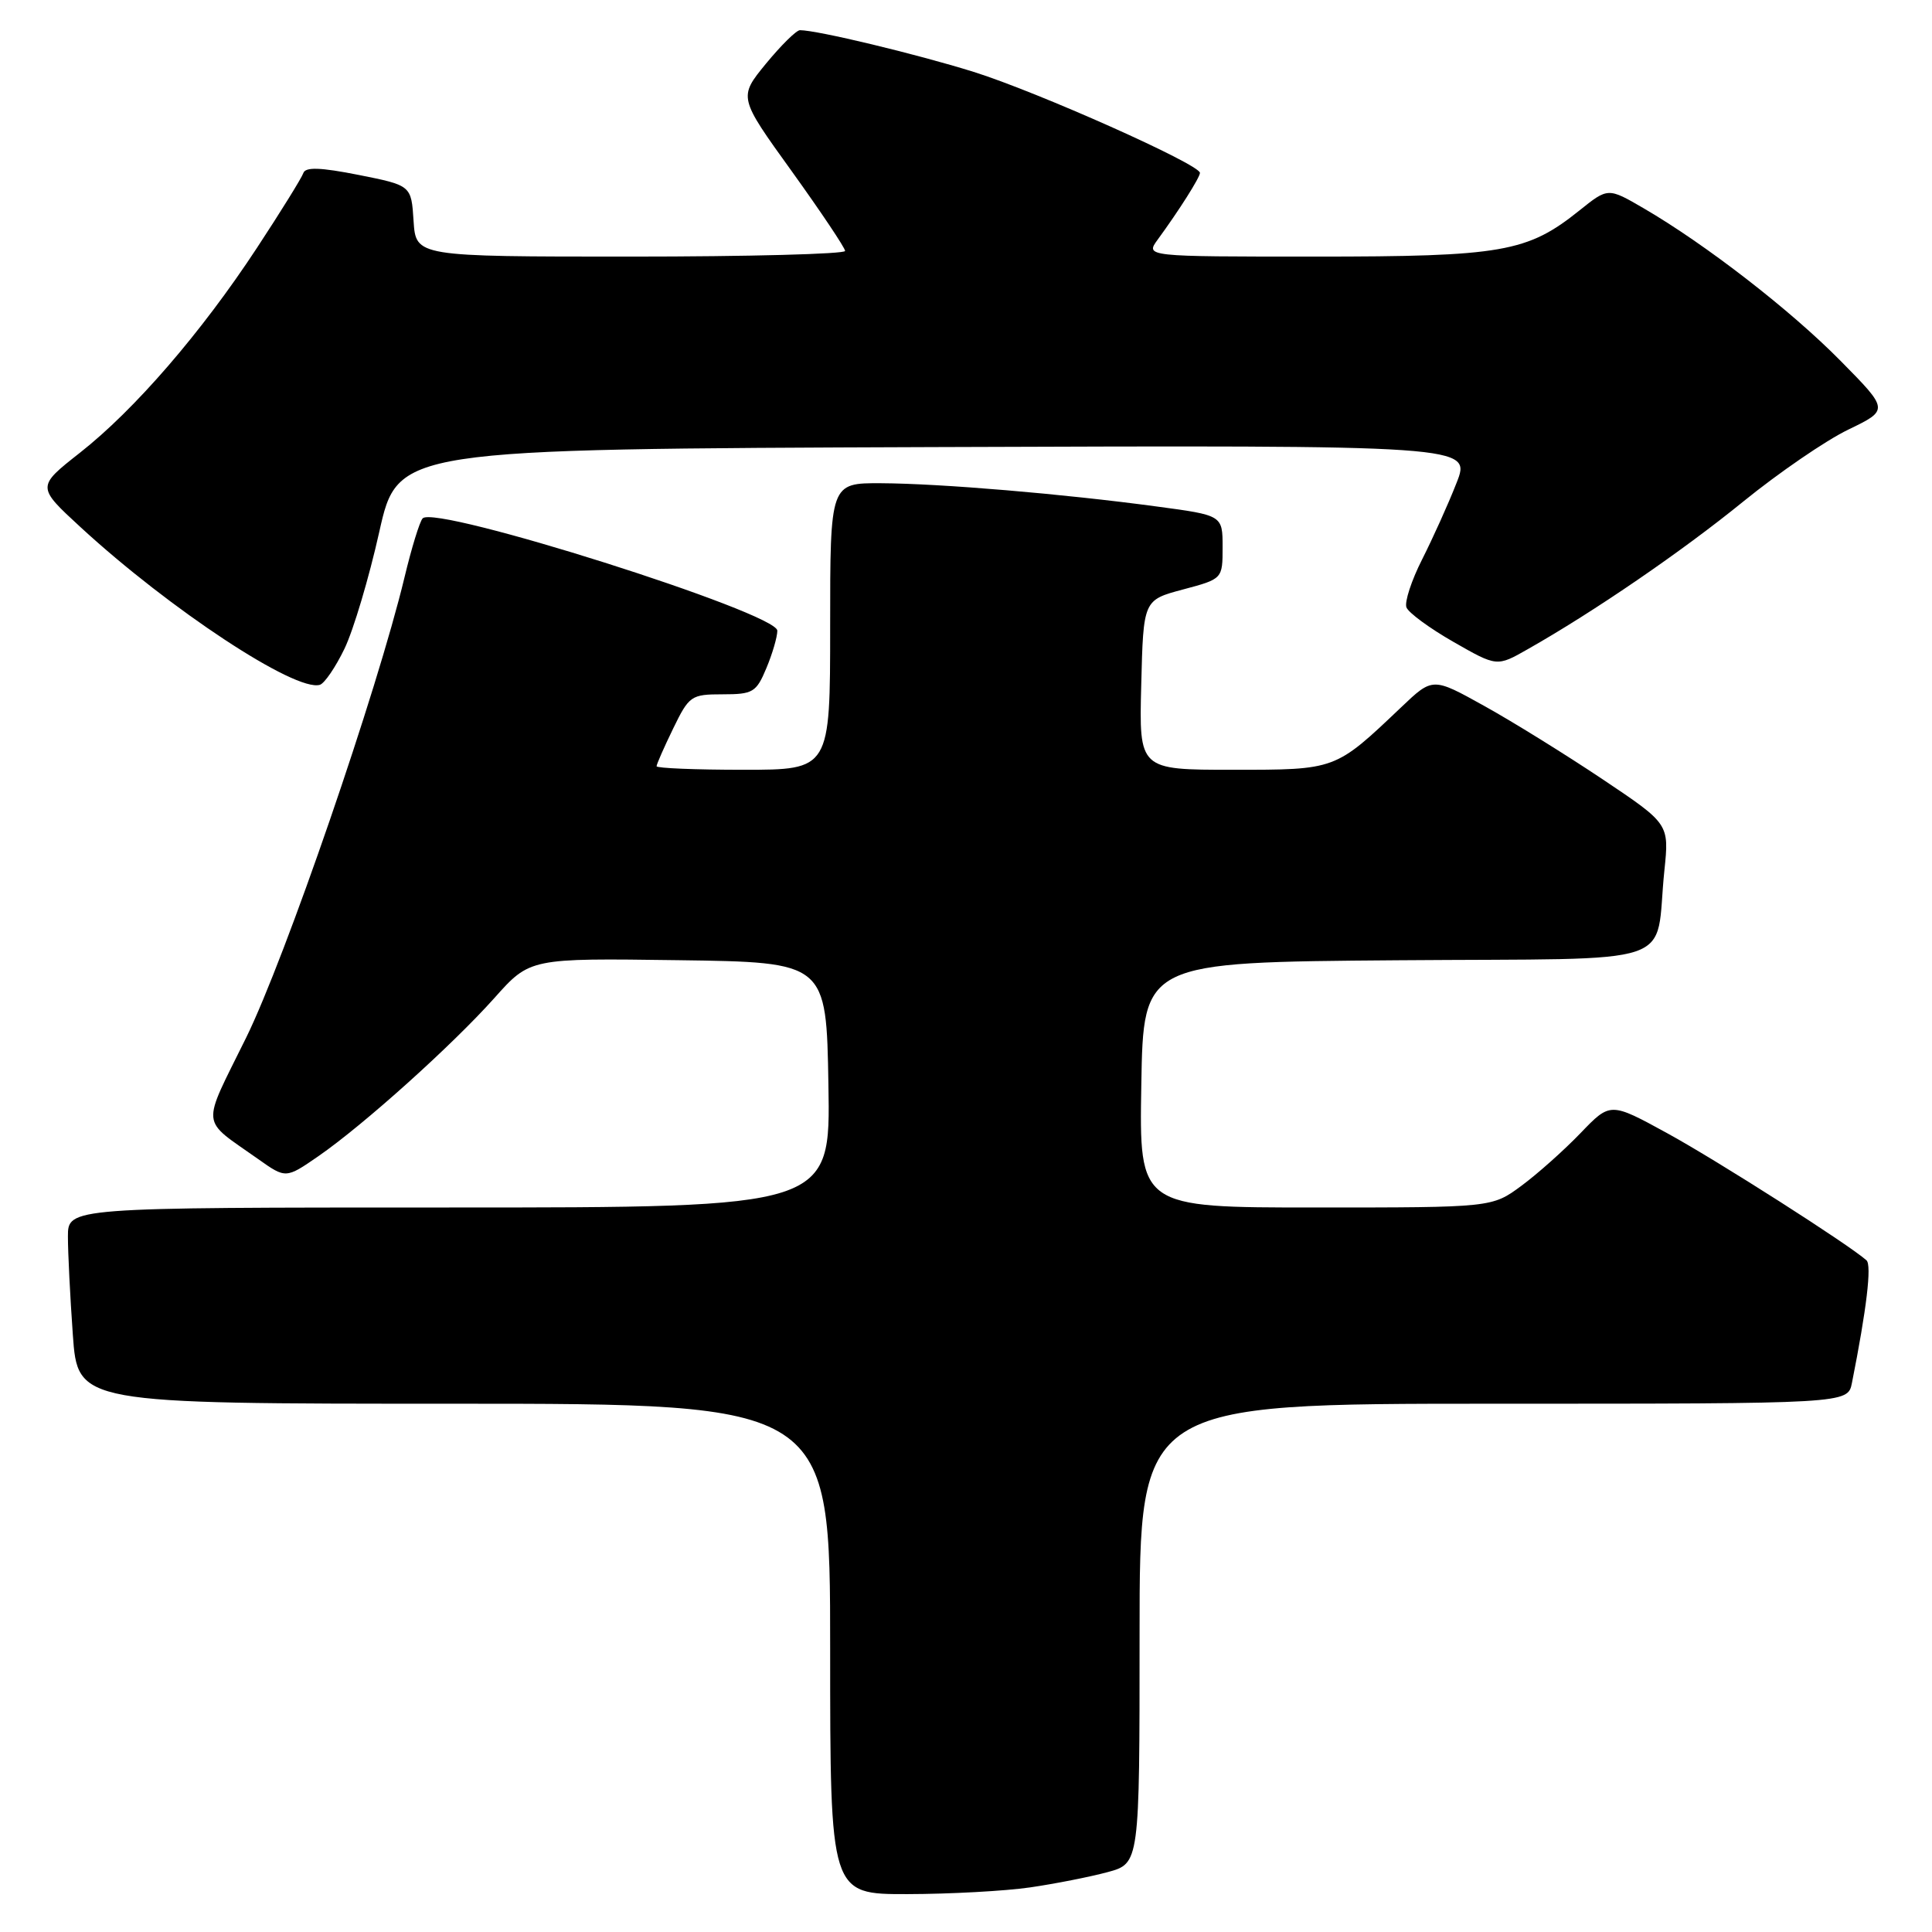 <?xml version="1.0" encoding="UTF-8" standalone="no"?>
<!DOCTYPE svg PUBLIC "-//W3C//DTD SVG 1.1//EN" "http://www.w3.org/Graphics/SVG/1.1/DTD/svg11.dtd" >
<svg xmlns="http://www.w3.org/2000/svg" xmlns:xlink="http://www.w3.org/1999/xlink" version="1.1" viewBox="0 0 256 256">
 <g >
 <path fill="currentColor"
d=" M 136.50 250.09 C 139.80 249.61 144.41 248.70 146.75 248.07 C 151.00 246.92 151.00 246.92 151.00 216.46 C 151.00 186.00 151.00 186.00 197.92 186.00 C 244.84 186.00 244.84 186.00 245.39 183.25 C 247.34 173.44 248.03 167.64 247.32 167.00 C 245.01 164.93 227.54 153.78 220.94 150.17 C 213.38 146.03 213.38 146.03 209.44 150.13 C 207.27 152.39 203.74 155.54 201.60 157.12 C 197.70 160.00 197.70 160.00 174.33 160.00 C 150.95 160.00 150.95 160.00 151.23 143.75 C 151.50 127.50 151.50 127.50 185.17 127.24 C 223.49 126.94 219.18 128.39 220.54 115.34 C 221.18 109.17 221.18 109.17 212.34 103.25 C 207.48 100.00 200.43 95.62 196.67 93.54 C 189.84 89.74 189.84 89.74 185.67 93.71 C 176.87 102.07 177.07 102.00 163.33 102.00 C 150.93 102.00 150.93 102.00 151.22 90.76 C 151.50 79.51 151.50 79.51 156.75 78.11 C 162.00 76.71 162.00 76.71 162.00 72.50 C 162.00 68.28 162.00 68.28 153.25 67.11 C 140.87 65.44 124.66 64.07 116.75 64.03 C 110.00 64.00 110.00 64.00 110.00 83.00 C 110.00 102.00 110.00 102.00 98.50 102.00 C 92.17 102.00 87.00 101.79 87.00 101.53 C 87.00 101.27 87.99 99.02 89.20 96.53 C 91.31 92.19 91.58 92.00 95.75 92.00 C 99.77 92.00 100.21 91.74 101.55 88.53 C 102.35 86.62 103.00 84.39 103.00 83.57 C 103.00 81.20 57.65 66.84 56.00 68.69 C 55.60 69.13 54.52 72.65 53.60 76.50 C 49.99 91.53 37.80 126.96 32.61 137.51 C 26.63 149.64 26.48 148.11 34.19 153.57 C 37.87 156.18 37.87 156.18 42.19 153.20 C 48.20 149.04 59.91 138.51 65.52 132.23 C 70.22 126.96 70.22 126.96 89.86 127.23 C 109.50 127.50 109.50 127.50 109.77 143.75 C 110.05 160.00 110.05 160.00 59.52 160.00 C 9.00 160.00 9.00 160.00 9.00 163.85 C 9.00 165.96 9.29 171.81 9.65 176.85 C 10.30 186.00 10.30 186.00 60.15 186.00 C 110.00 186.00 110.00 186.00 110.00 218.50 C 110.00 251.00 110.00 251.00 120.25 250.98 C 125.89 250.97 133.20 250.57 136.50 250.09 Z  M 45.65 85.95 C 46.83 83.50 48.90 76.55 50.25 70.50 C 52.71 59.50 52.71 59.50 123.84 59.24 C 194.98 58.99 194.98 58.99 192.99 64.01 C 191.91 66.78 189.85 71.33 188.44 74.12 C 187.02 76.92 186.09 79.78 186.36 80.48 C 186.63 81.19 189.43 83.25 192.60 85.06 C 198.35 88.35 198.35 88.35 202.42 86.03 C 211.20 81.06 222.89 73.05 231.00 66.45 C 235.68 62.65 241.93 58.36 244.90 56.93 C 250.30 54.32 250.30 54.32 243.90 47.83 C 237.28 41.11 226.01 32.38 217.78 27.59 C 213.07 24.85 213.07 24.85 209.28 27.89 C 202.38 33.42 199.07 34.00 174.25 34.00 C 151.76 34.00 151.76 34.00 153.40 31.75 C 156.26 27.84 158.99 23.52 159.00 22.91 C 159.00 21.78 137.46 12.17 129.00 9.52 C 121.39 7.15 108.28 4.00 106.00 4.00 C 105.52 4.00 103.50 6.00 101.49 8.44 C 97.85 12.89 97.85 12.89 104.91 22.69 C 108.79 28.09 111.97 32.84 111.98 33.25 C 111.99 33.66 99.20 34.00 83.55 34.00 C 55.11 34.00 55.11 34.00 54.80 29.28 C 54.50 24.57 54.50 24.57 47.53 23.18 C 42.43 22.17 40.46 22.11 40.19 22.94 C 39.98 23.56 37.22 28.02 34.05 32.84 C 26.69 44.05 17.85 54.29 10.58 60.00 C 4.86 64.50 4.86 64.50 10.68 69.86 C 22.50 80.74 39.16 91.72 42.39 90.74 C 43.00 90.55 44.47 88.40 45.65 85.95 Z "/>
</g>
</svg>